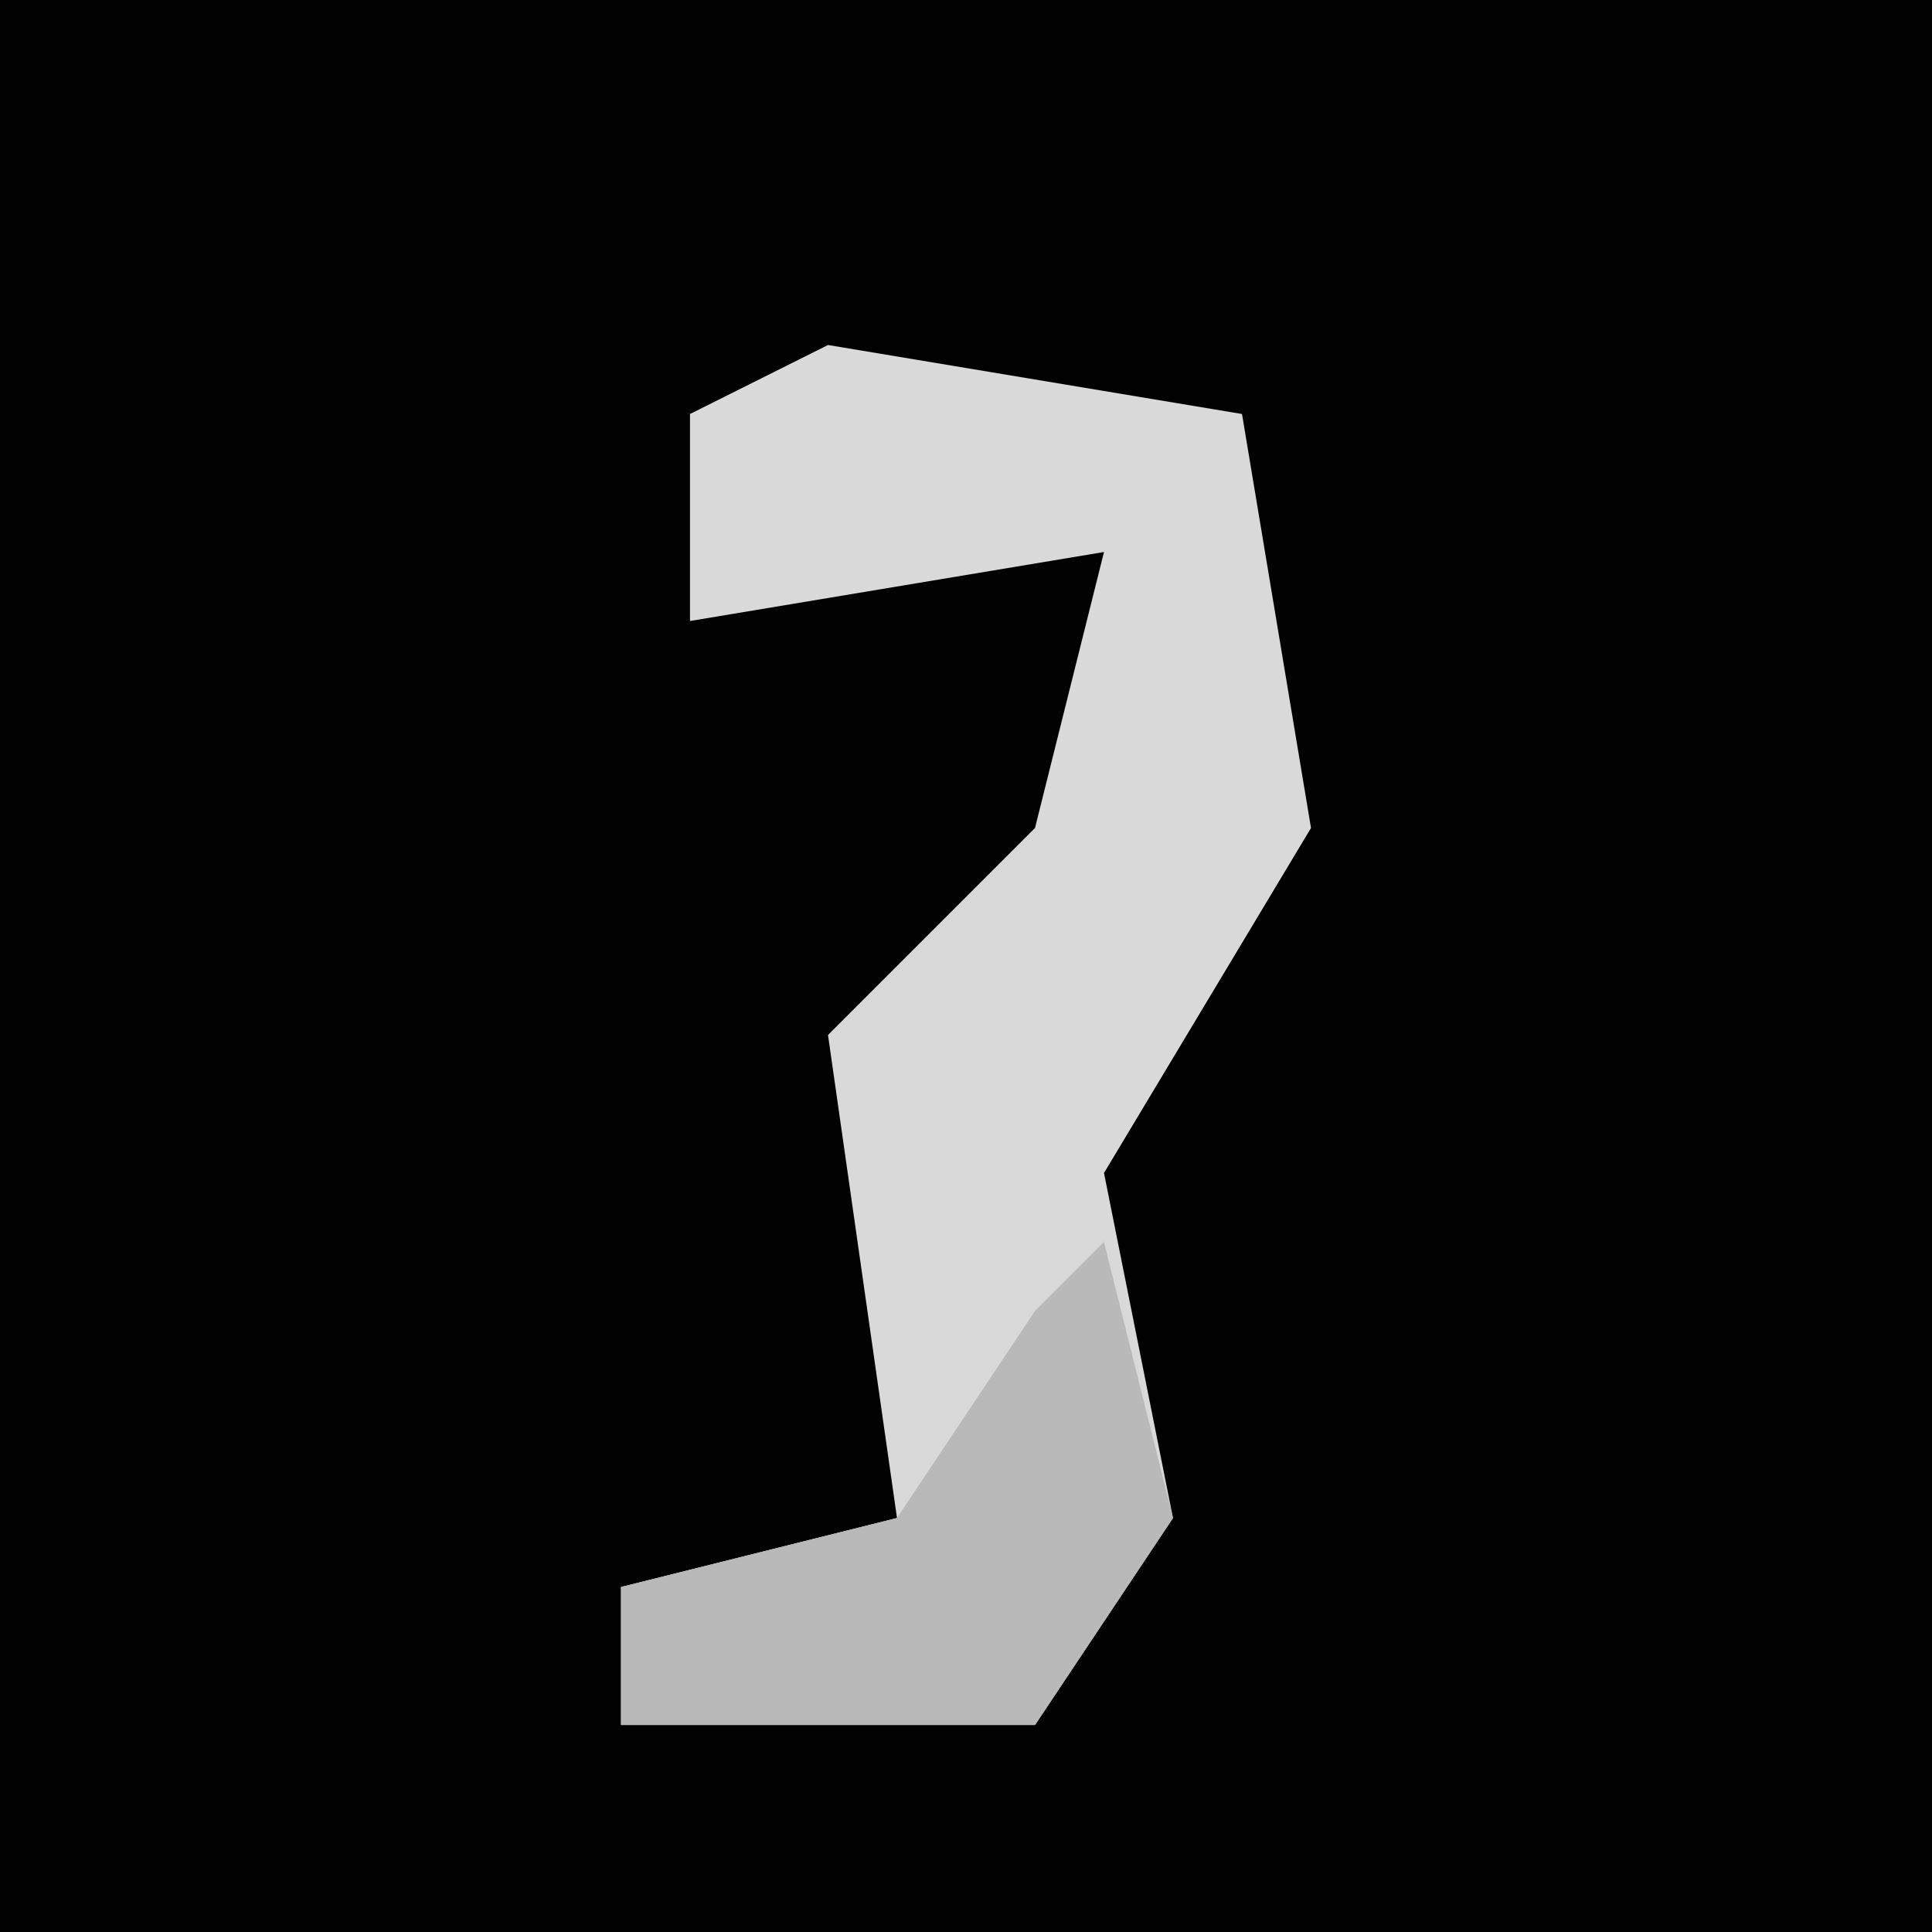 <?xml version="1.0" encoding="UTF-8"?>
<svg version="1.1" xmlns="http://www.w3.org/2000/svg" width="28" height="28">
<path d="M0,0 L28,0 L28,28 L0,28 Z " fill="#010101" transform="translate(0,0)"/>
<path d="M0,0 L6,1 L7,7 L4,12 L5,17 L3,20 L-3,20 L-3,18 L1,17 L0,10 L3,7 L4,3 L-2,4 L-2,1 Z " fill="#D9D9D9" transform="translate(12,5)"/>
<path d="M0,0 L1,4 L-1,7 L-7,7 L-7,5 L-3,4 L-1,1 Z " fill="#B9B9B9" transform="translate(16,18)"/>
</svg>
